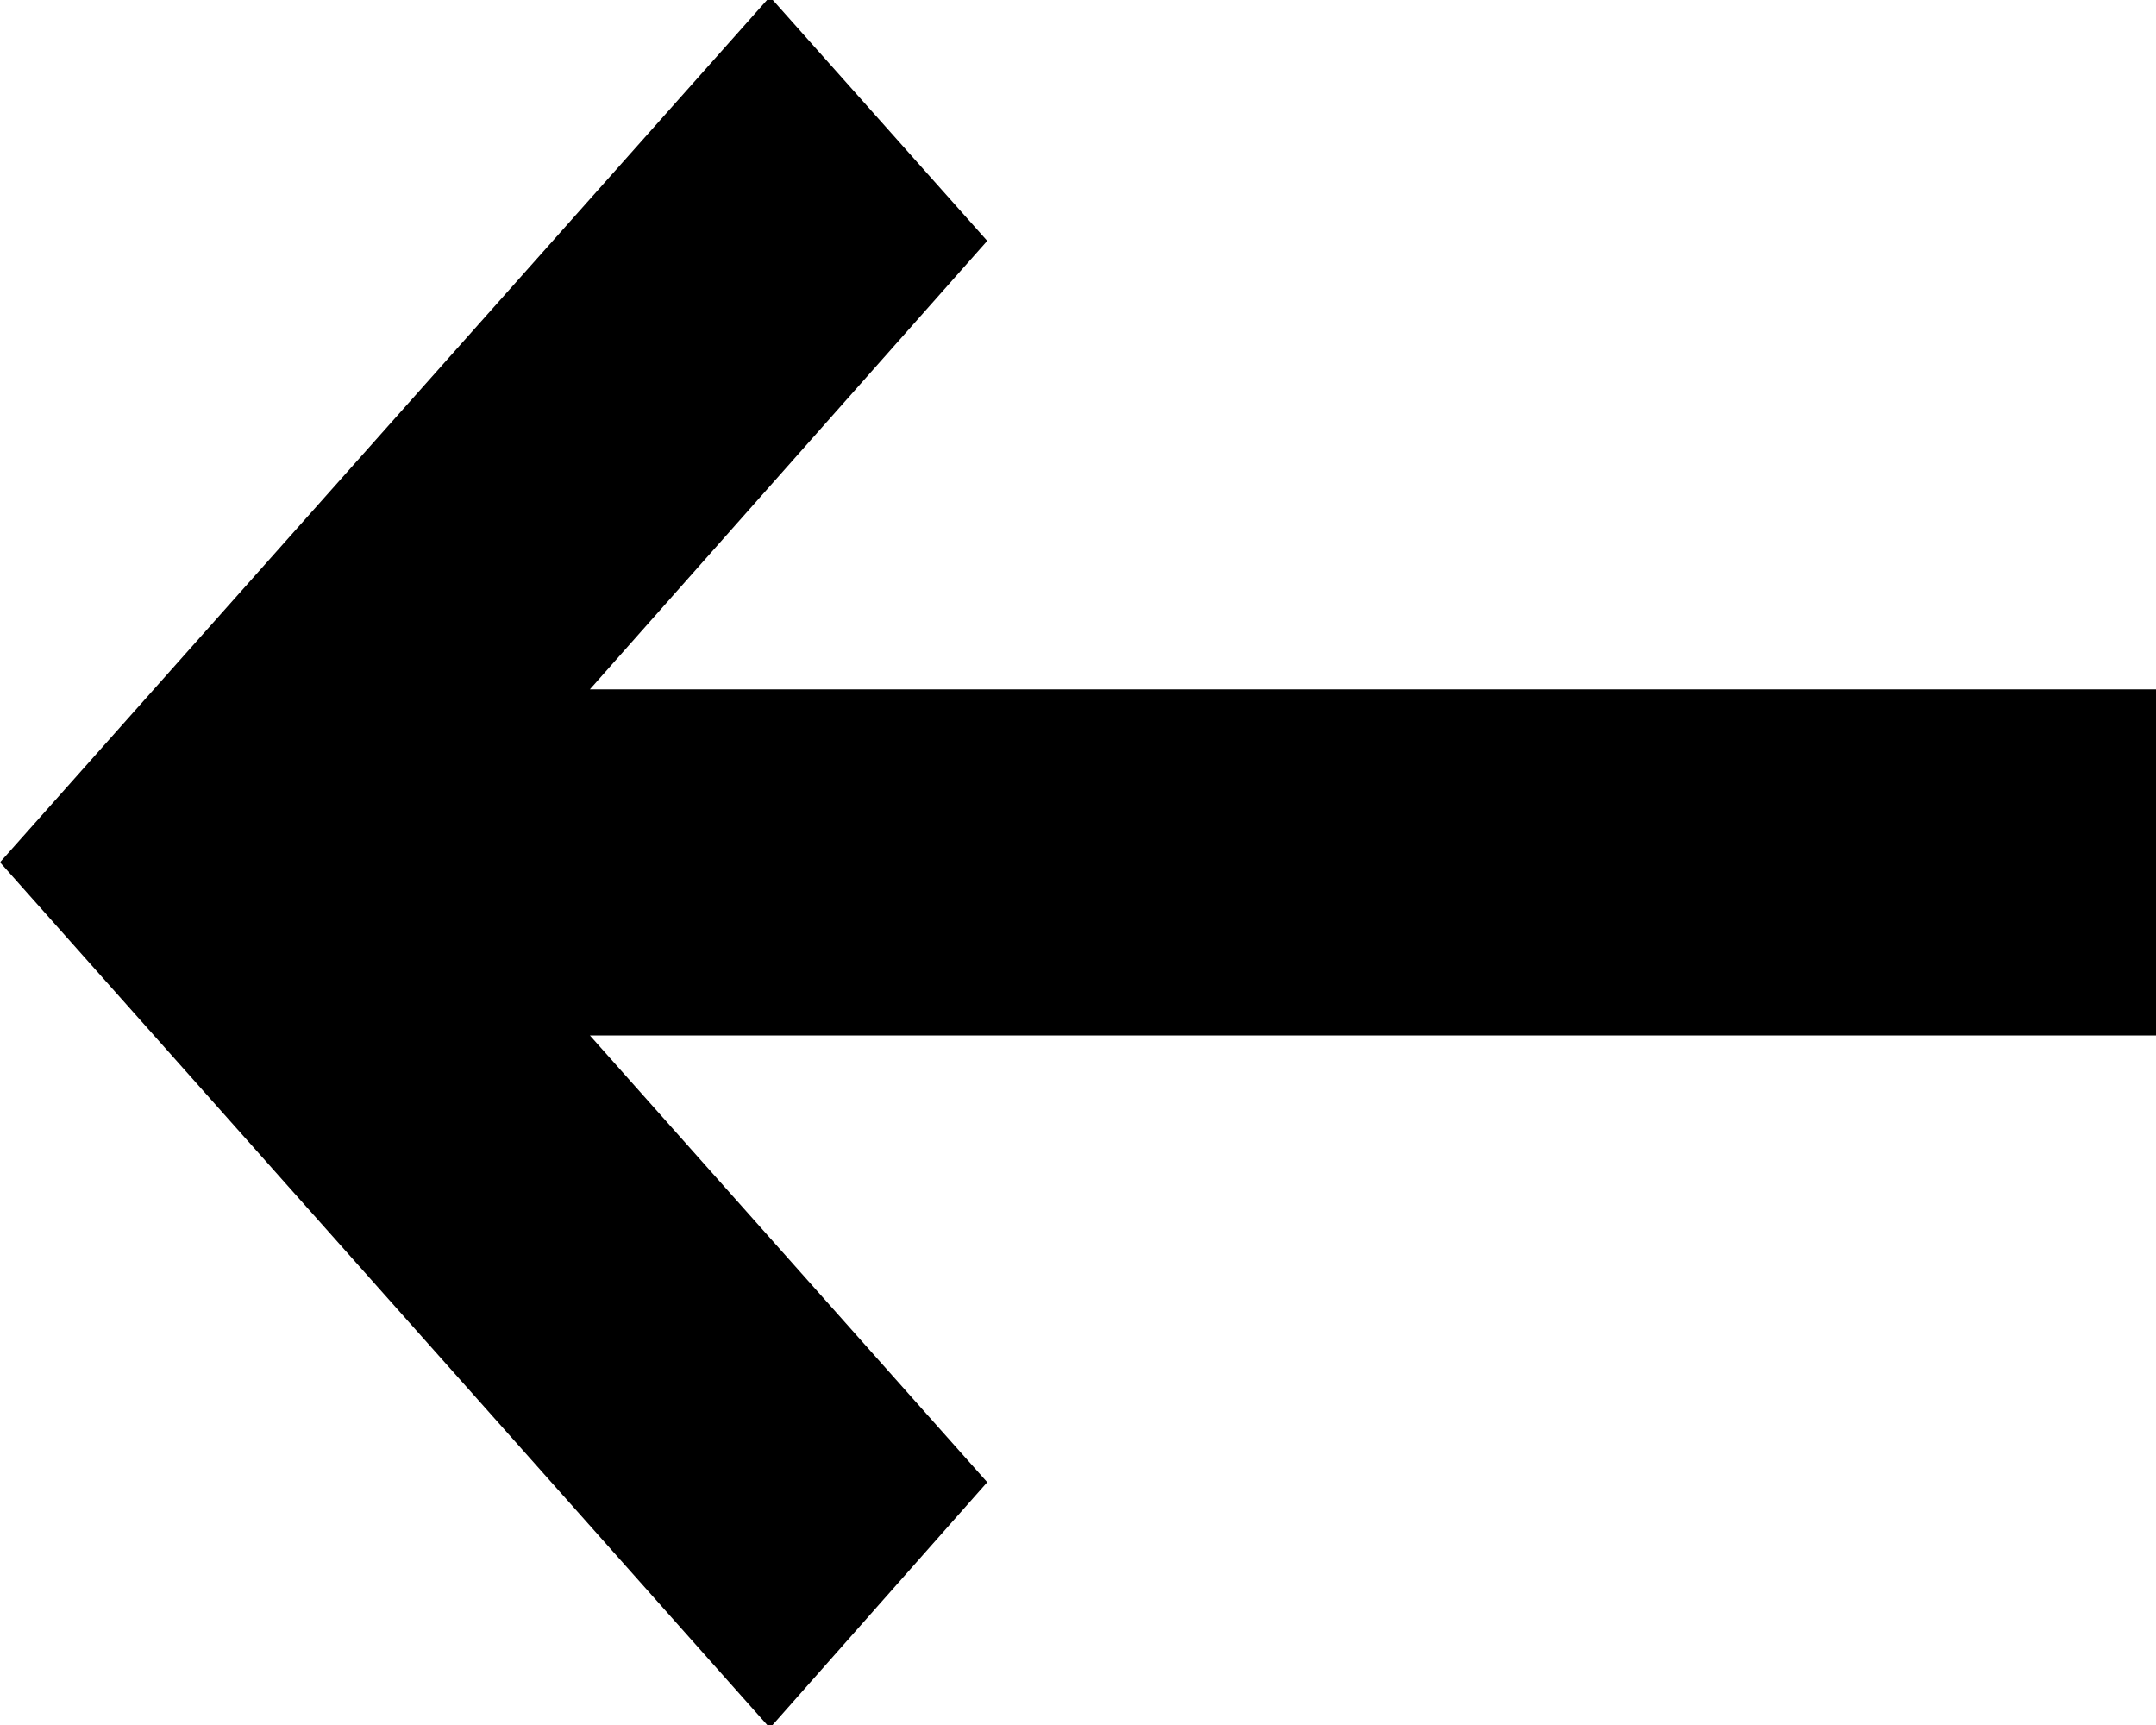 <svg
 xmlns="http://www.w3.org/2000/svg"
 xmlns:xlink="http://www.w3.org/1999/xlink"
 width="10px" height="8px">
<path fill-rule="evenodd"  fill="currentColor"
 d="M3.571,-0.015 L4.579,1.117 L2.736,3.197 L10.000,3.197 L10.000,4.802 L2.736,4.802 L4.579,6.874 L3.571,8.014 L0.000,3.999 L3.571,-0.015 Z"/>
</svg>